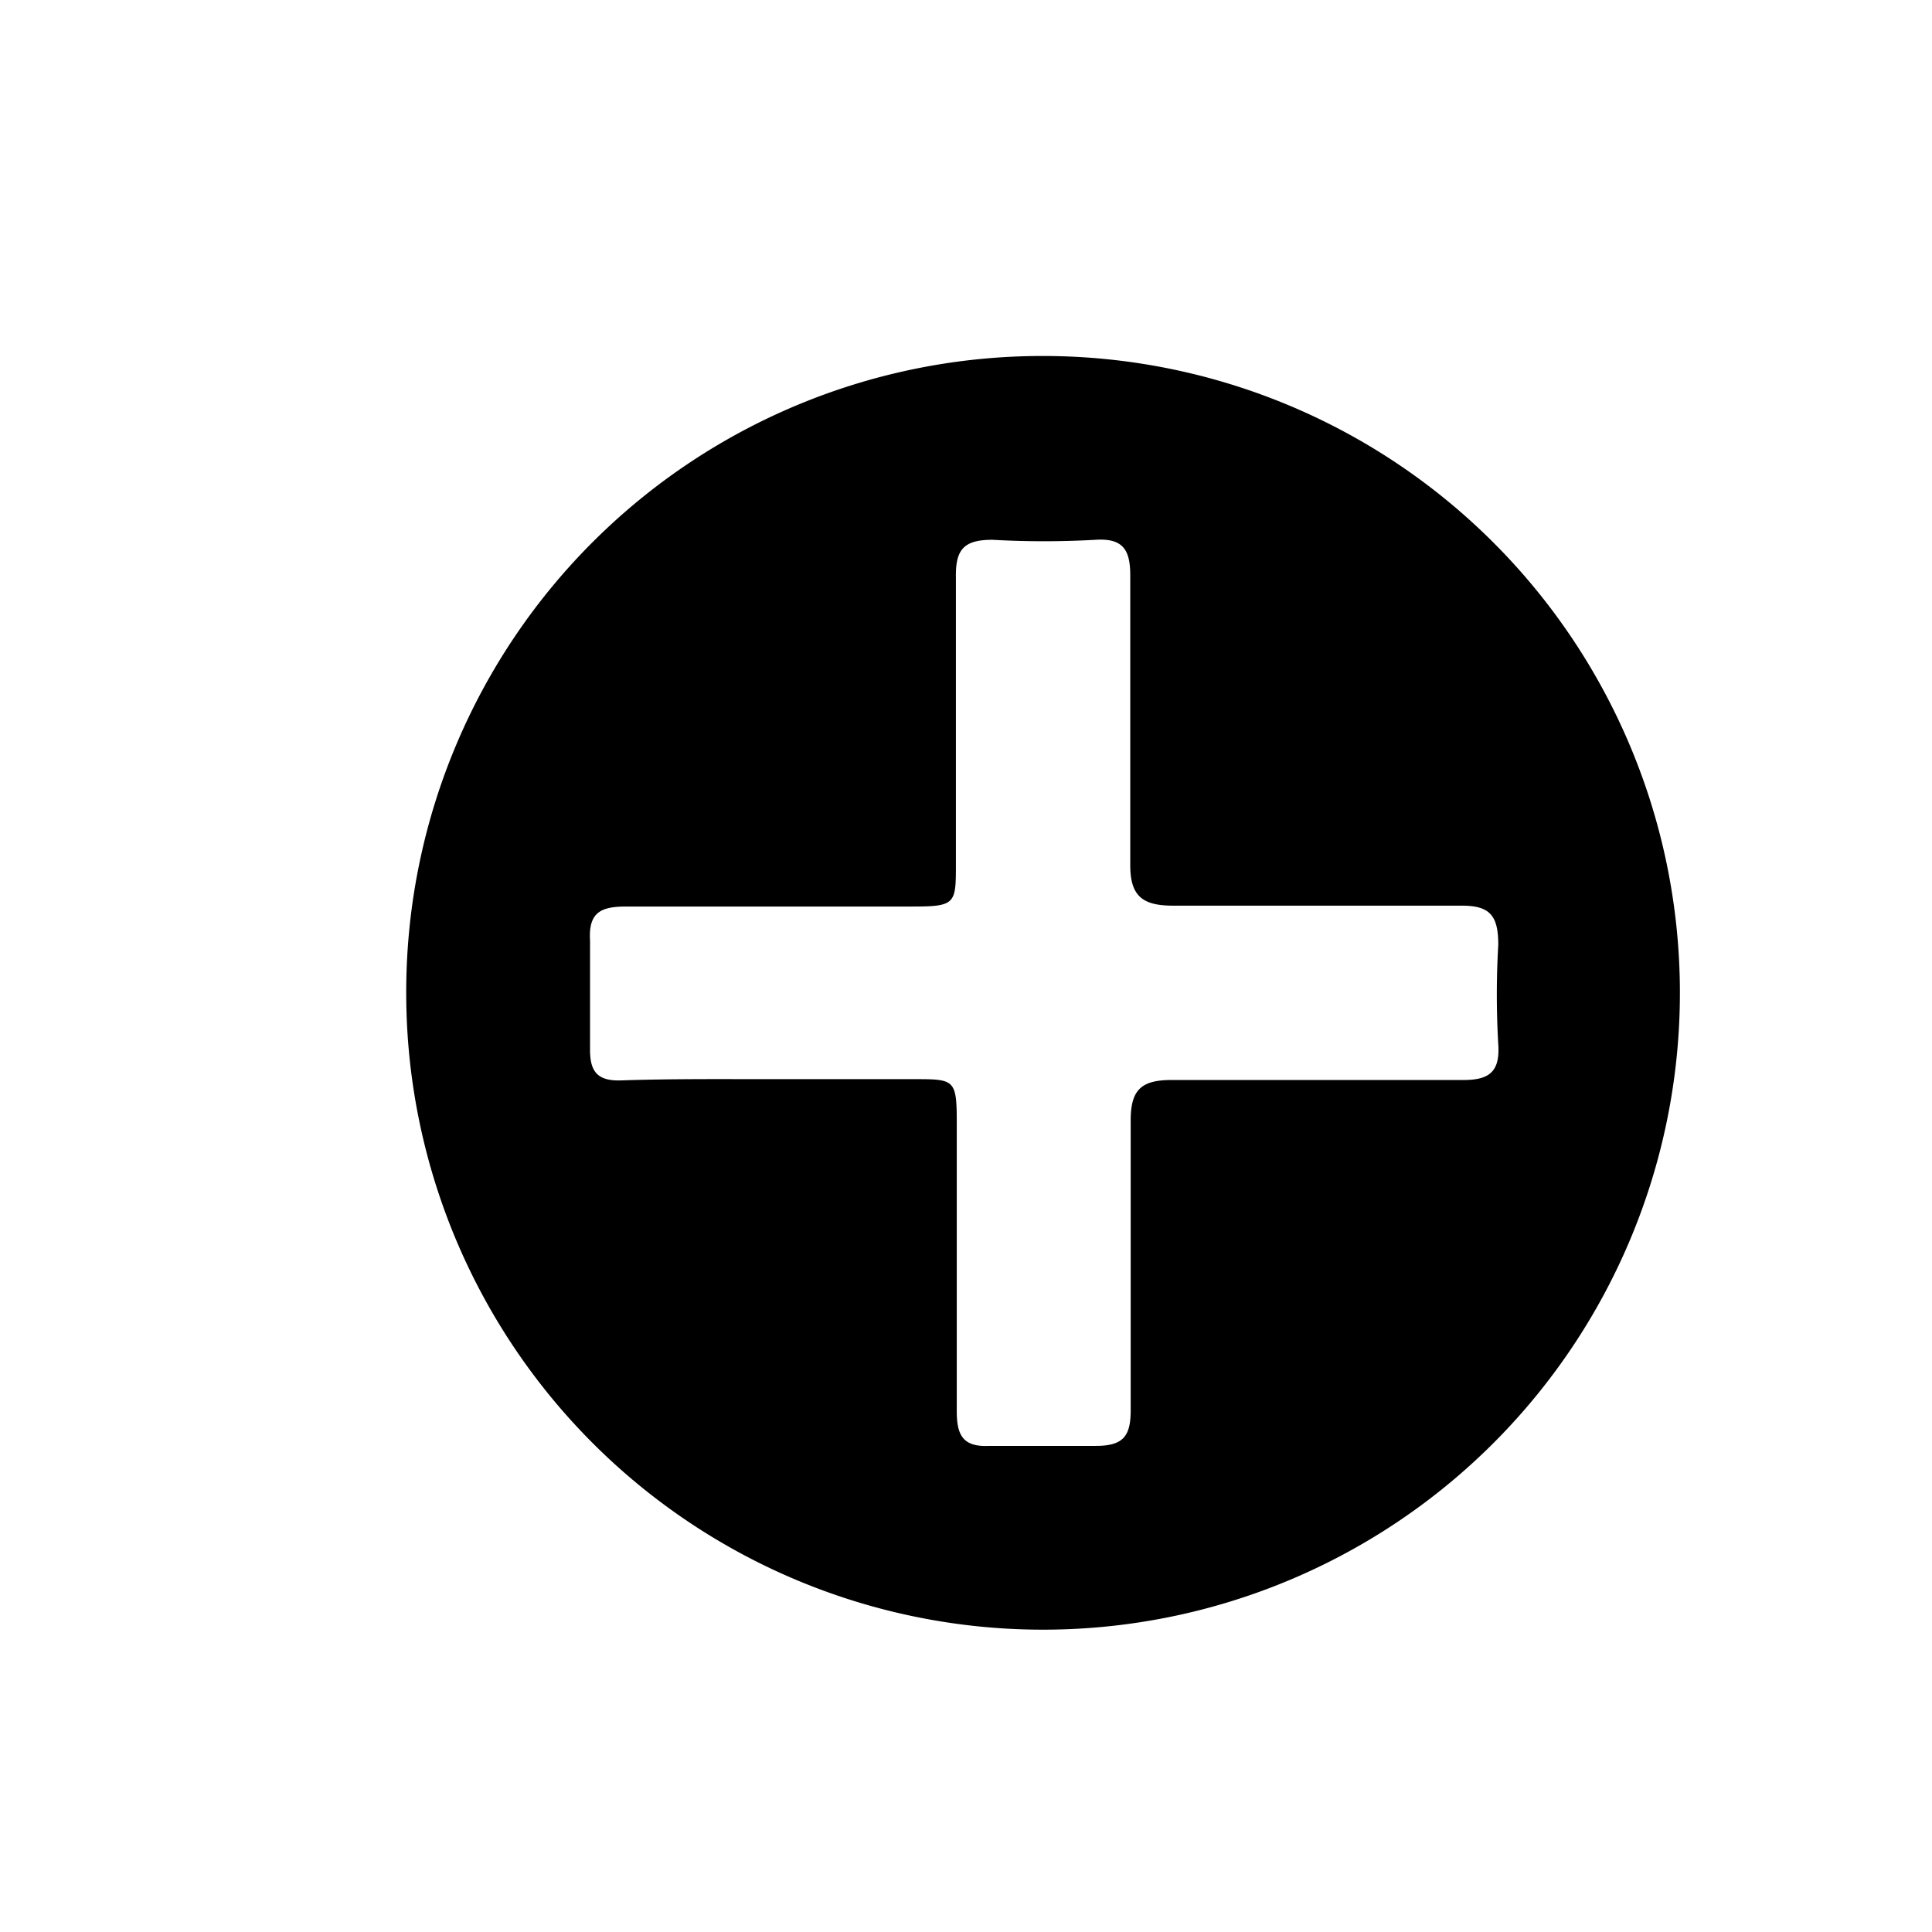 <svg id="Capa_1" data-name="Capa 1" xmlns="http://www.w3.org/2000/svg" viewBox="0 0 44.99 44.99"><path d="M24.33,8.29A14.83,14.83,0,1,1,9.46,23,14.81,14.81,0,0,1,24.33,8.29ZM17.91,25.13h3.37c.94,0,1,0,1,1,0,2.24,0,4.49,0,6.74,0,.57.16.83.76.8.83,0,1.66,0,2.48,0,.64,0,.81-.23.81-.83,0-2.25,0-4.5,0-6.75,0-.73.26-.95,1-.94,2.25,0,4.5,0,6.75,0,.62,0,.85-.21.81-.83a20,20,0,0,1,0-2.32c0-.69-.2-.92-.89-.91-2.23,0-4.45,0-6.68,0-.7,0-1-.21-1-.94,0-2.25,0-4.5,0-6.75,0-.6-.17-.87-.81-.83a21.35,21.35,0,0,1-2.4,0c-.67,0-.86.23-.85.87,0,2.22,0,4.45,0,6.67,0,.93,0,1-1,1-2.22,0-4.45,0-6.67,0-.58,0-.89.12-.85.79,0,.84,0,1.7,0,2.55,0,.51.18.72.7.71C15.61,25.12,16.76,25.13,17.91,25.13Z"/></svg>